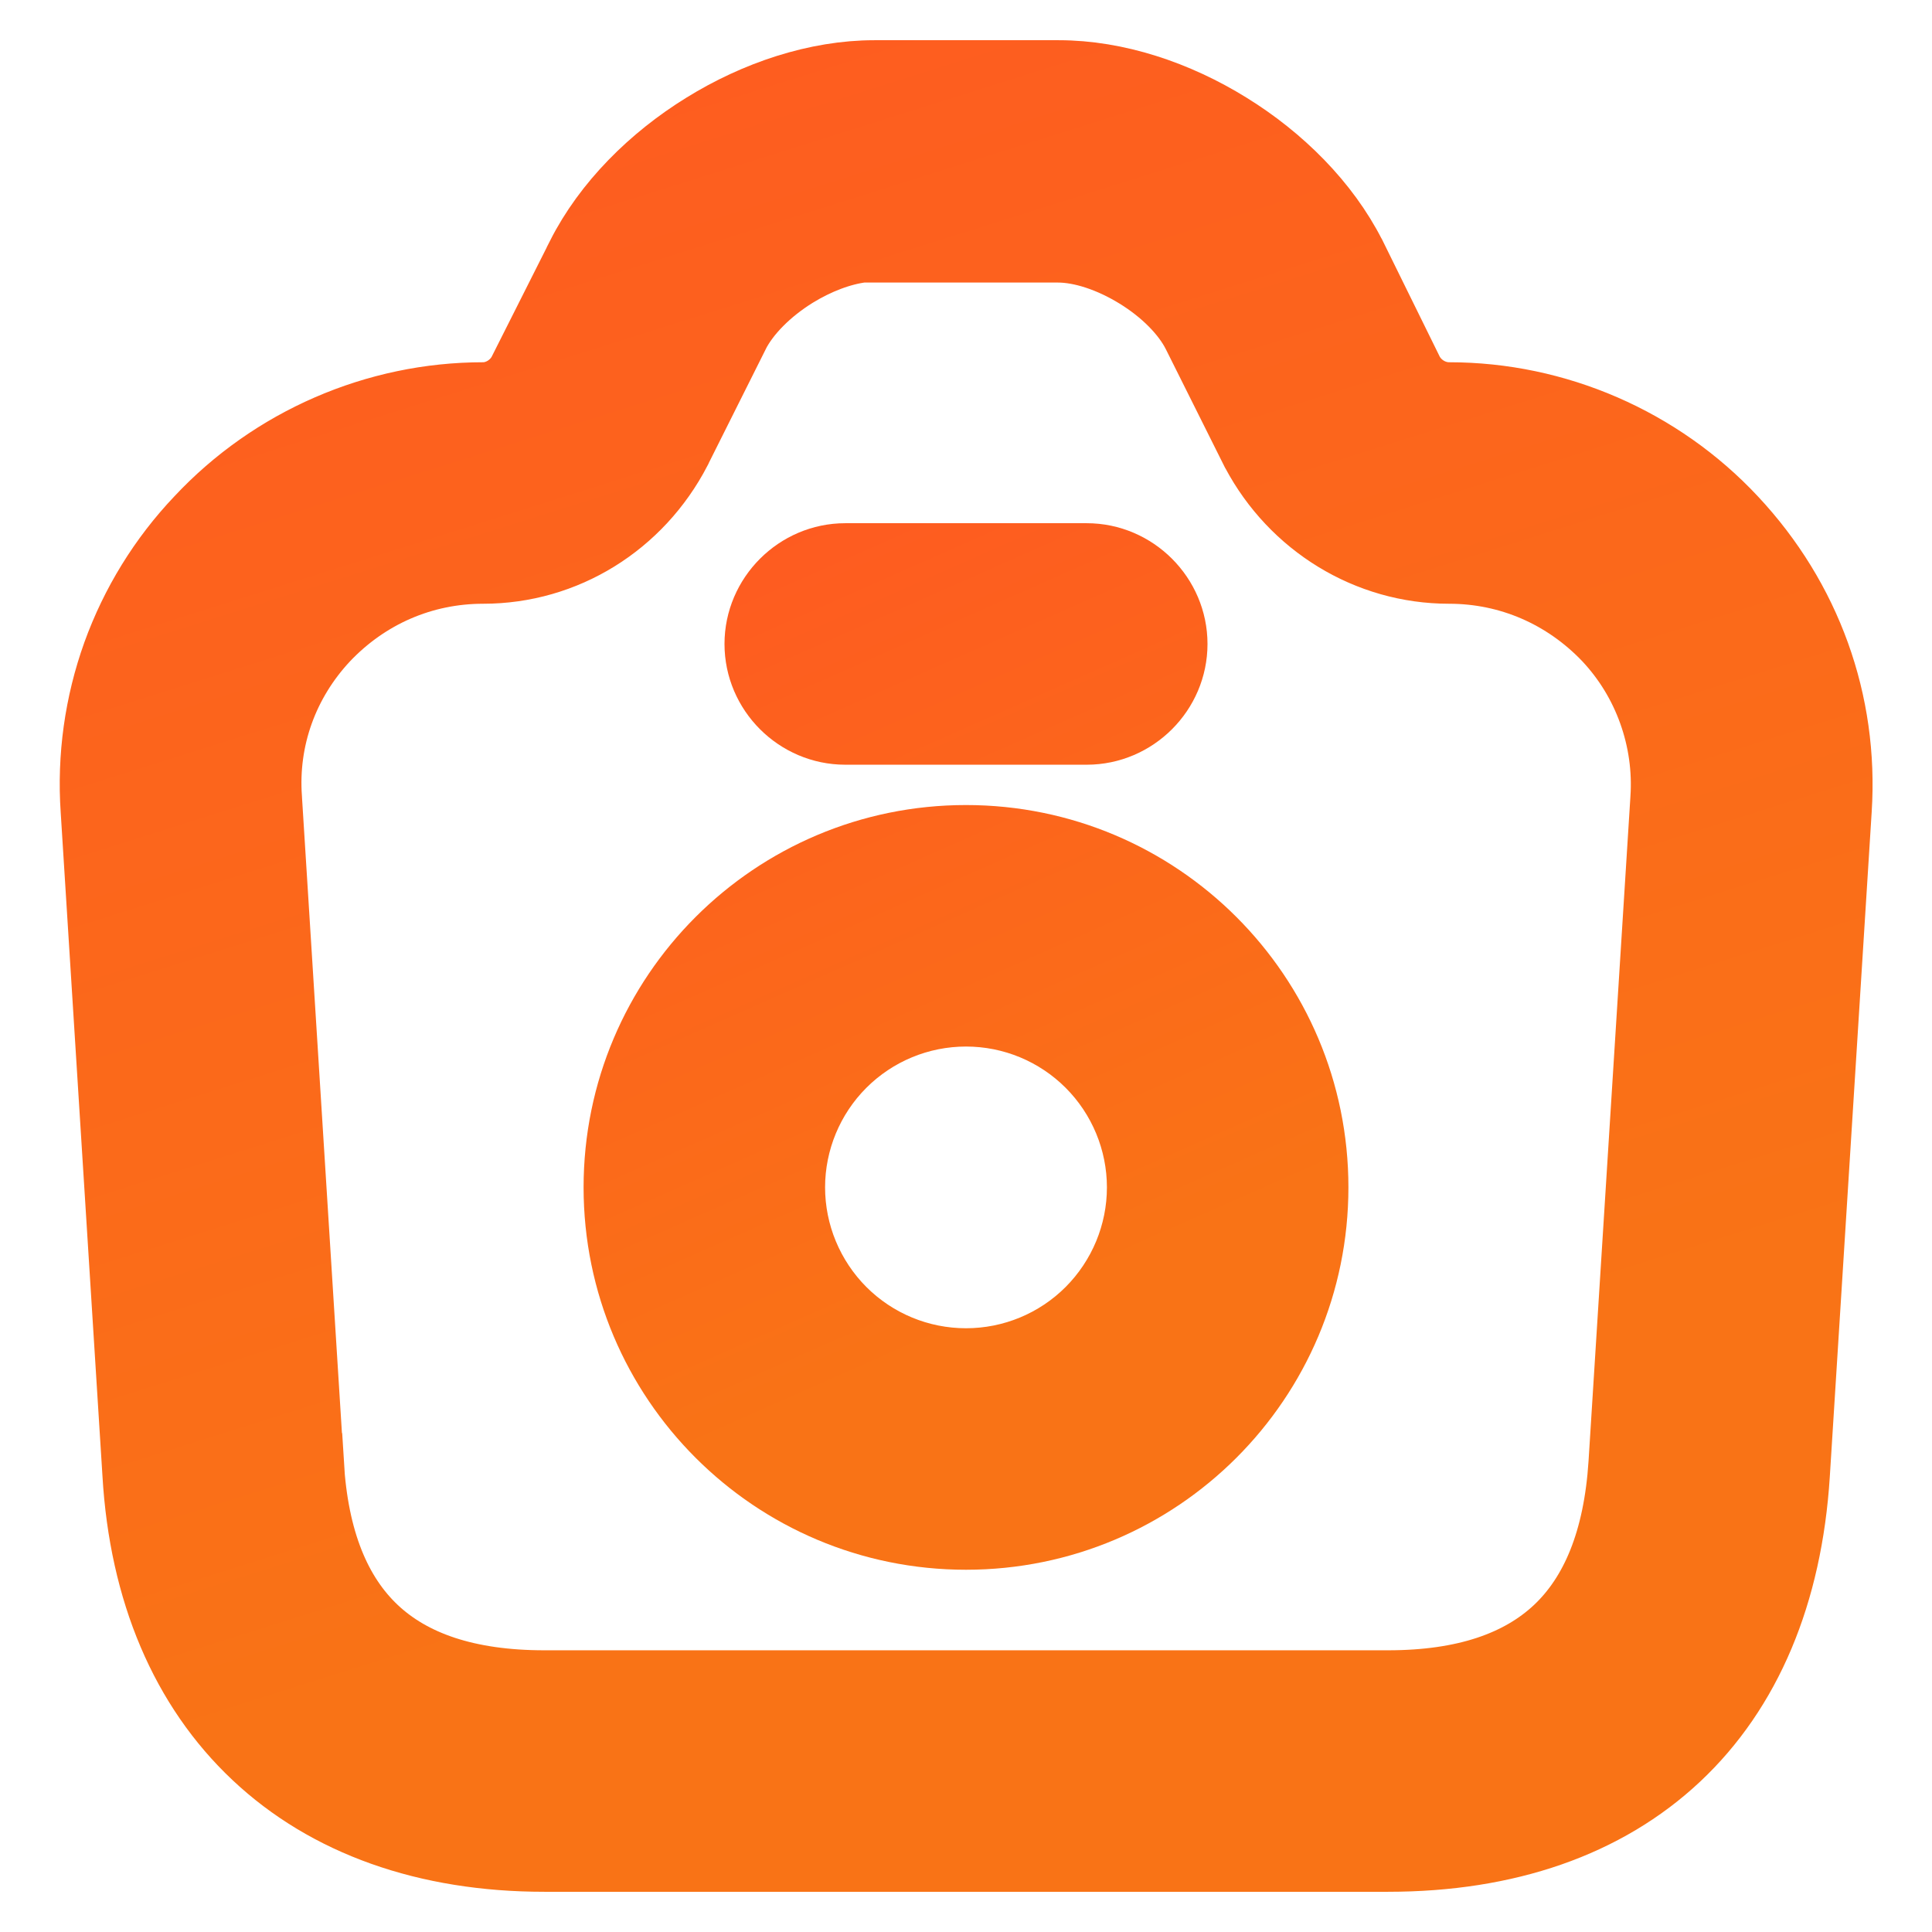 <svg width="16" height="16" viewBox="0 0 16 16" fill="none" xmlns="http://www.w3.org/2000/svg">
<g clip-path="url(#clip0_3456_1335)">
<path d="M4.298 3.061L4.298 3.062C4.239 3.178 4.118 3.25 4.001 3.25C3.106 3.25 2.24 3.625 1.626 4.282C1.32 4.604 1.085 4.986 0.934 5.404C0.784 5.822 0.722 6.267 0.752 6.71C0.752 6.71 0.752 6.71 0.752 6.71L1.098 12.208C1.098 12.208 1.098 12.208 1.098 12.208C1.155 13.189 1.498 13.997 2.097 14.56C2.695 15.123 3.524 15.417 4.508 15.417H11.495C12.486 15.417 13.312 15.132 13.908 14.573C14.504 14.014 14.841 13.207 14.904 12.216L14.904 12.216L15.251 6.709C15.309 5.807 14.997 4.946 14.377 4.283C13.763 3.625 12.897 3.25 12.001 3.25C11.878 3.25 11.762 3.179 11.703 3.072L11.226 2.103L11.226 2.103L11.224 2.1C11.003 1.665 10.624 1.288 10.191 1.021C9.759 0.753 9.254 0.583 8.768 0.583H7.241C6.756 0.583 6.249 0.753 5.815 1.022C5.381 1.29 5 1.668 4.778 2.107L4.778 2.108L4.298 3.061ZM5.637 3.742L5.637 3.742L5.638 3.739L6.118 2.78C6.118 2.78 6.118 2.779 6.118 2.779C6.205 2.608 6.38 2.431 6.599 2.295C6.781 2.183 6.974 2.111 7.141 2.09H7.241H8.761C8.949 2.09 9.183 2.166 9.402 2.301C9.622 2.436 9.794 2.612 9.878 2.779L10.364 3.752L10.364 3.752L10.367 3.757C10.689 4.363 11.313 4.75 12.001 4.75C12.491 4.75 12.946 4.948 13.286 5.305C13.449 5.479 13.574 5.684 13.654 5.909C13.734 6.133 13.768 6.372 13.752 6.61L13.752 6.611L13.405 12.117C13.364 12.75 13.176 13.19 12.876 13.473C12.575 13.756 12.127 13.917 11.495 13.917H4.508C3.872 13.917 3.422 13.756 3.122 13.473C2.822 13.19 2.635 12.751 2.598 12.118L2.597 12.118L2.251 6.611L2.251 6.609C2.216 6.127 2.383 5.662 2.717 5.305C3.057 4.947 3.511 4.75 4.001 4.75C4.691 4.75 5.315 4.362 5.637 3.742Z" fill="url(#paint0_linear_3456_1335)" stroke="url(#paint1_linear_3456_1335)" stroke-width="0.5"/>
<path d="M7 6.083H9C9.411 6.083 9.75 5.745 9.75 5.333C9.75 4.922 9.411 4.583 9 4.583H7C6.589 4.583 6.25 4.922 6.25 5.333C6.25 5.745 6.589 6.083 7 6.083ZM5.083 9.833C5.083 11.445 6.389 12.75 8 12.75C9.611 12.75 10.917 11.445 10.917 9.833C10.917 8.222 9.611 6.917 8 6.917C6.389 6.917 5.083 8.222 5.083 9.833ZM6.998 8.832C7.264 8.566 7.624 8.417 8 8.417C8.376 8.417 8.736 8.566 9.002 8.832C9.267 9.097 9.417 9.458 9.417 9.833C9.417 10.209 9.267 10.569 9.002 10.835C8.736 11.101 8.376 11.25 8 11.25C7.624 11.25 7.264 11.101 6.998 10.835C6.733 10.569 6.583 10.209 6.583 9.833C6.583 9.458 6.733 9.097 6.998 8.832Z" fill="url(#paint2_linear_3456_1335)" stroke="url(#paint3_linear_3456_1335)" stroke-width="0.5"/>
</g>
<defs>
<linearGradient id="paint0_linear_3456_1335" x1="-3.356" y1="0.072" x2="3.52" y2="21.904" gradientUnits="userSpaceOnUse">
<stop stop-color="#FF5722"/>
<stop offset="0.667" stop-color="#F97316"/>
</linearGradient>
<linearGradient id="paint1_linear_3456_1335" x1="-3.356" y1="0.072" x2="3.52" y2="21.904" gradientUnits="userSpaceOnUse">
<stop stop-color="#FF5722"/>
<stop offset="0.667" stop-color="#F97316"/>
</linearGradient>
<linearGradient id="paint2_linear_3456_1335" x1="3.677" y1="4.426" x2="8.428" y2="15.159" gradientUnits="userSpaceOnUse">
<stop stop-color="#FF5722"/>
<stop offset="0.667" stop-color="#F97316"/>
</linearGradient>
<linearGradient id="paint3_linear_3456_1335" x1="3.677" y1="4.426" x2="8.428" y2="15.159" gradientUnits="userSpaceOnUse">
<stop stop-color="#FF5722"/>
<stop offset="0.667" stop-color="#F97316"/>
</linearGradient>
<clipPath id="clip0_3456_1335">
<rect width="16" height="16" fill="white"/>
</clipPath>
</defs>
</svg>
